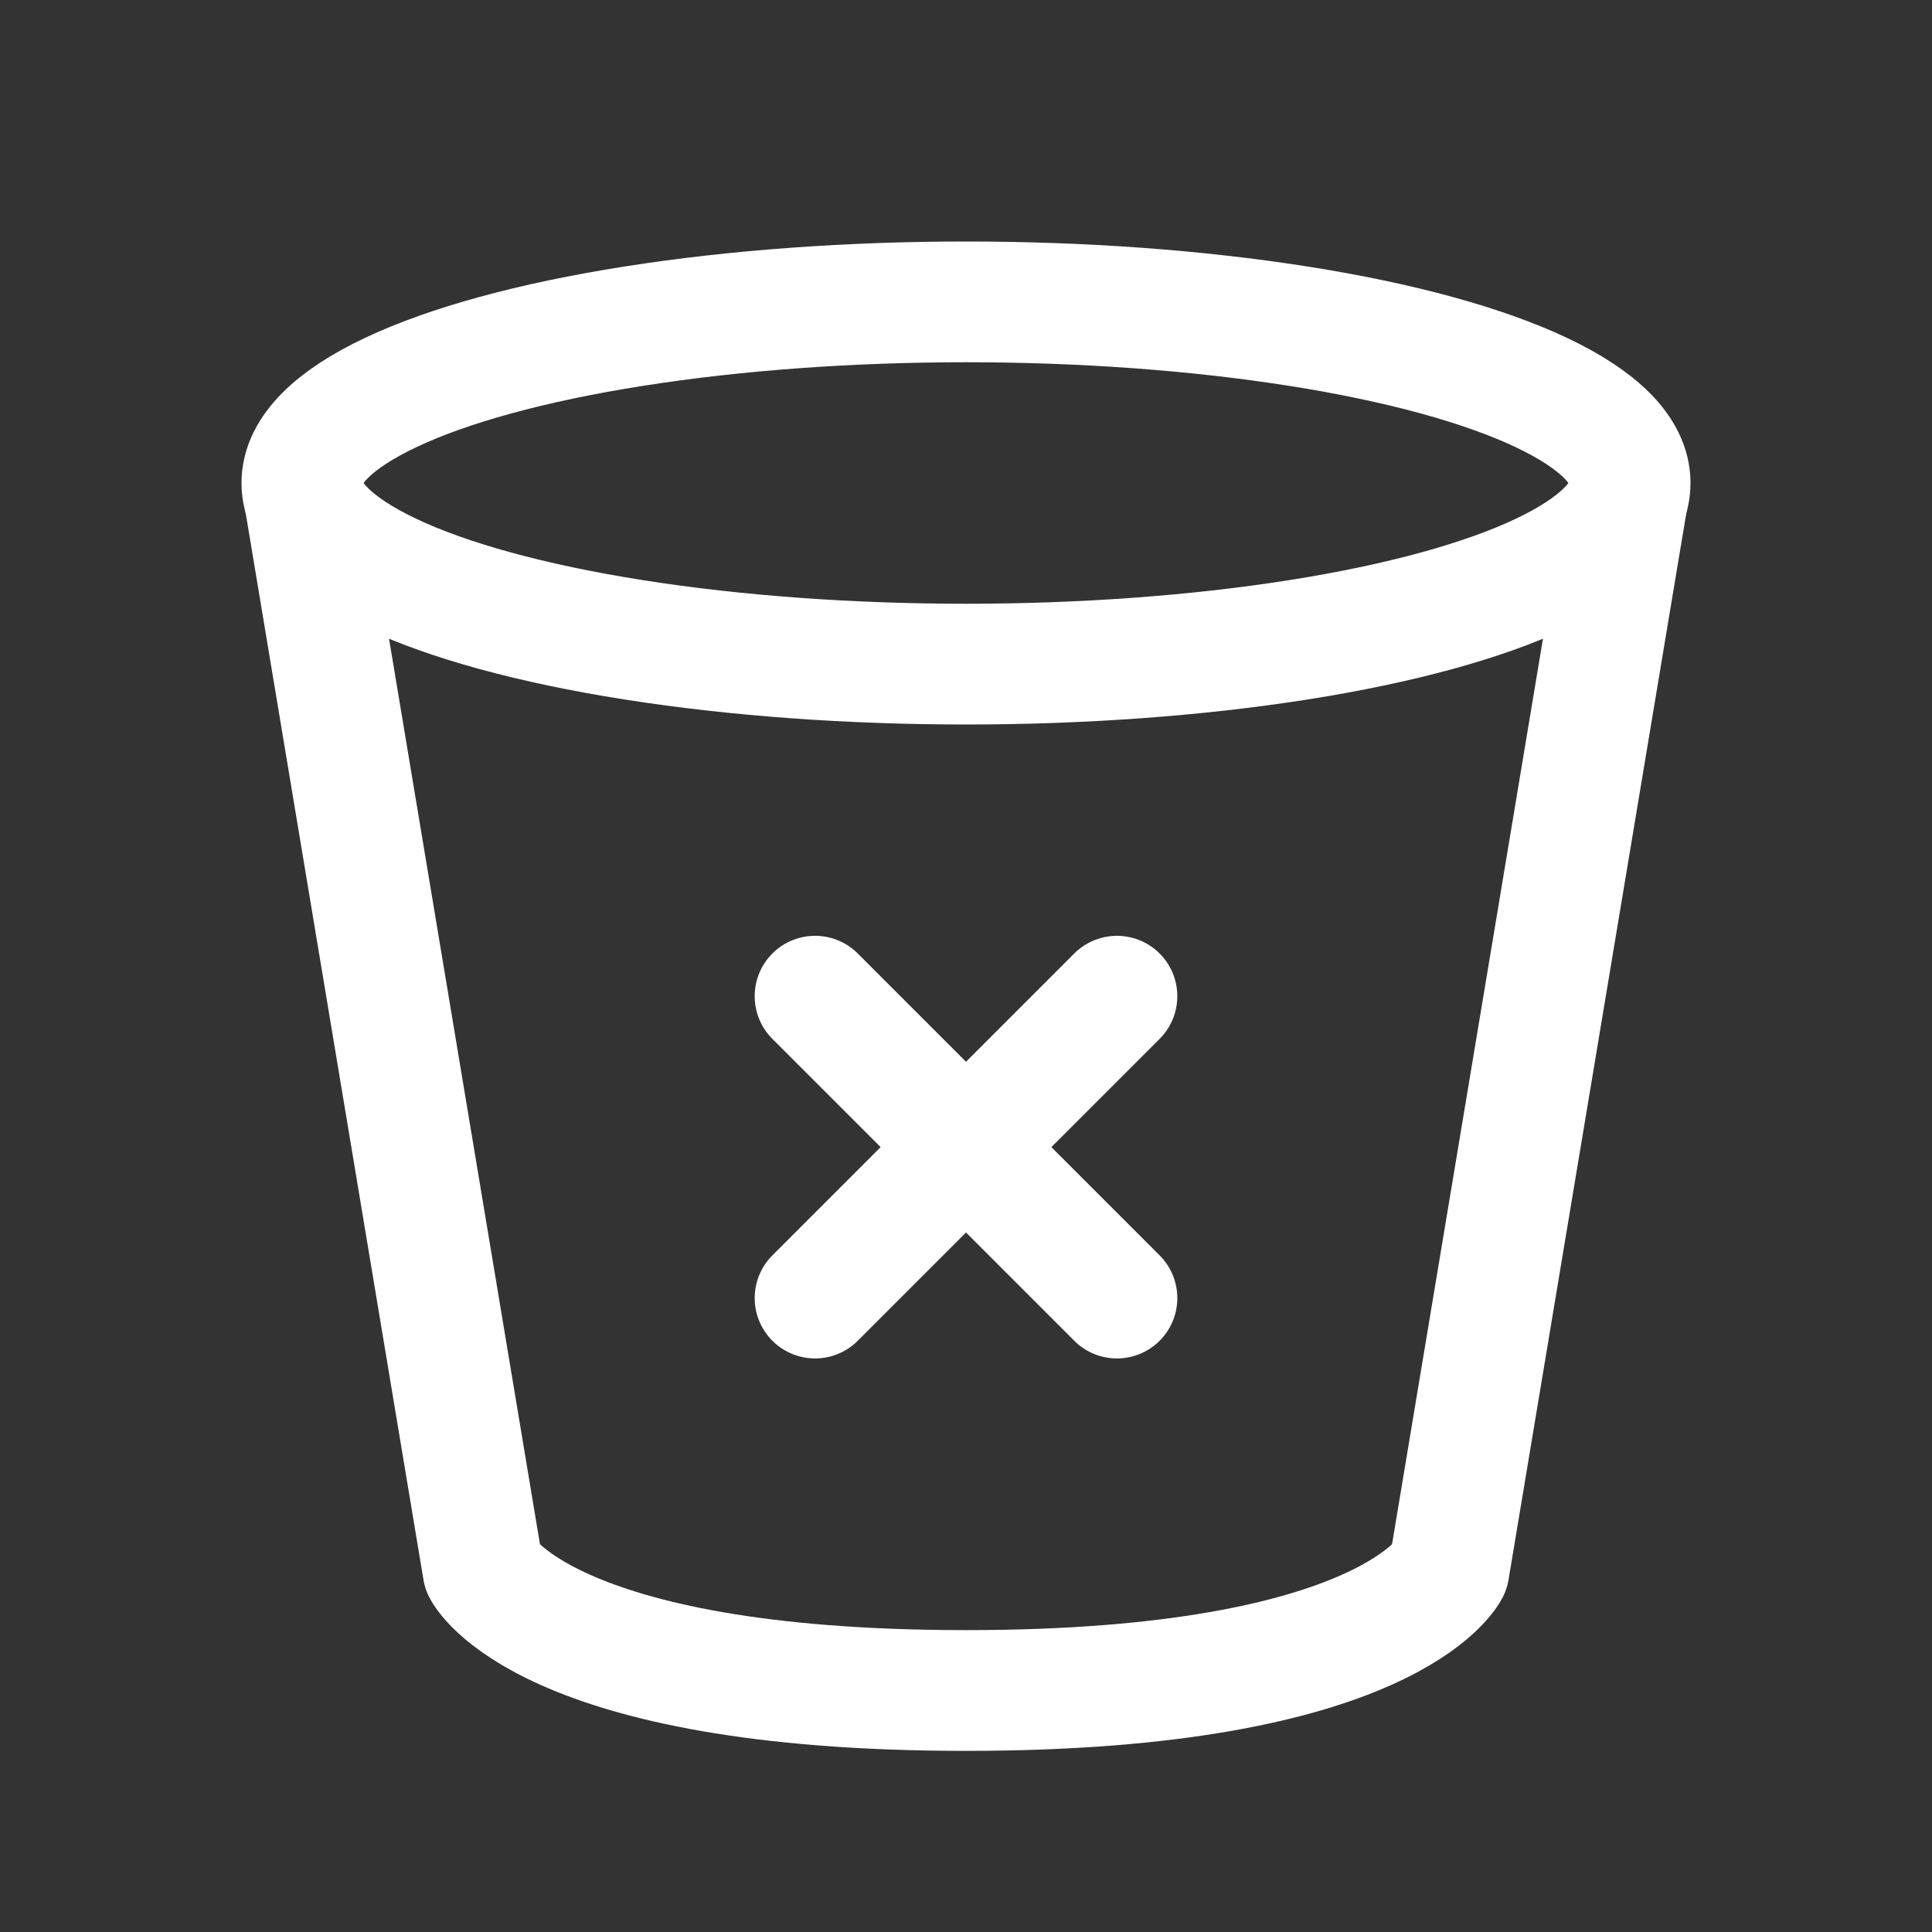 <?xml version="1.0" encoding="utf-8"?>
<svg width="32px" height="32px" viewBox="0 0 32 32" xmlns="http://www.w3.org/2000/svg" fill="none">
  <rect x="0" y="0" width="32" height="32" fill="#333333" stroke="none"/>
  <ellipse cx="16" cy="8" stroke="#fff" stroke-linejoin="round" stroke-width="2" rx="11" ry="3"/>
  <path stroke="#fff" stroke-linejoin="round" stroke-width="2" d="M5 8l3 18s1 2 8 2 8-2 8-2l3-18"/>
  <path stroke="#fff" stroke-linecap="round" stroke-linejoin="round" stroke-width="2" d="M18.5 16.5l-5 5M13.5 16.5l5 5"/>
</svg>

